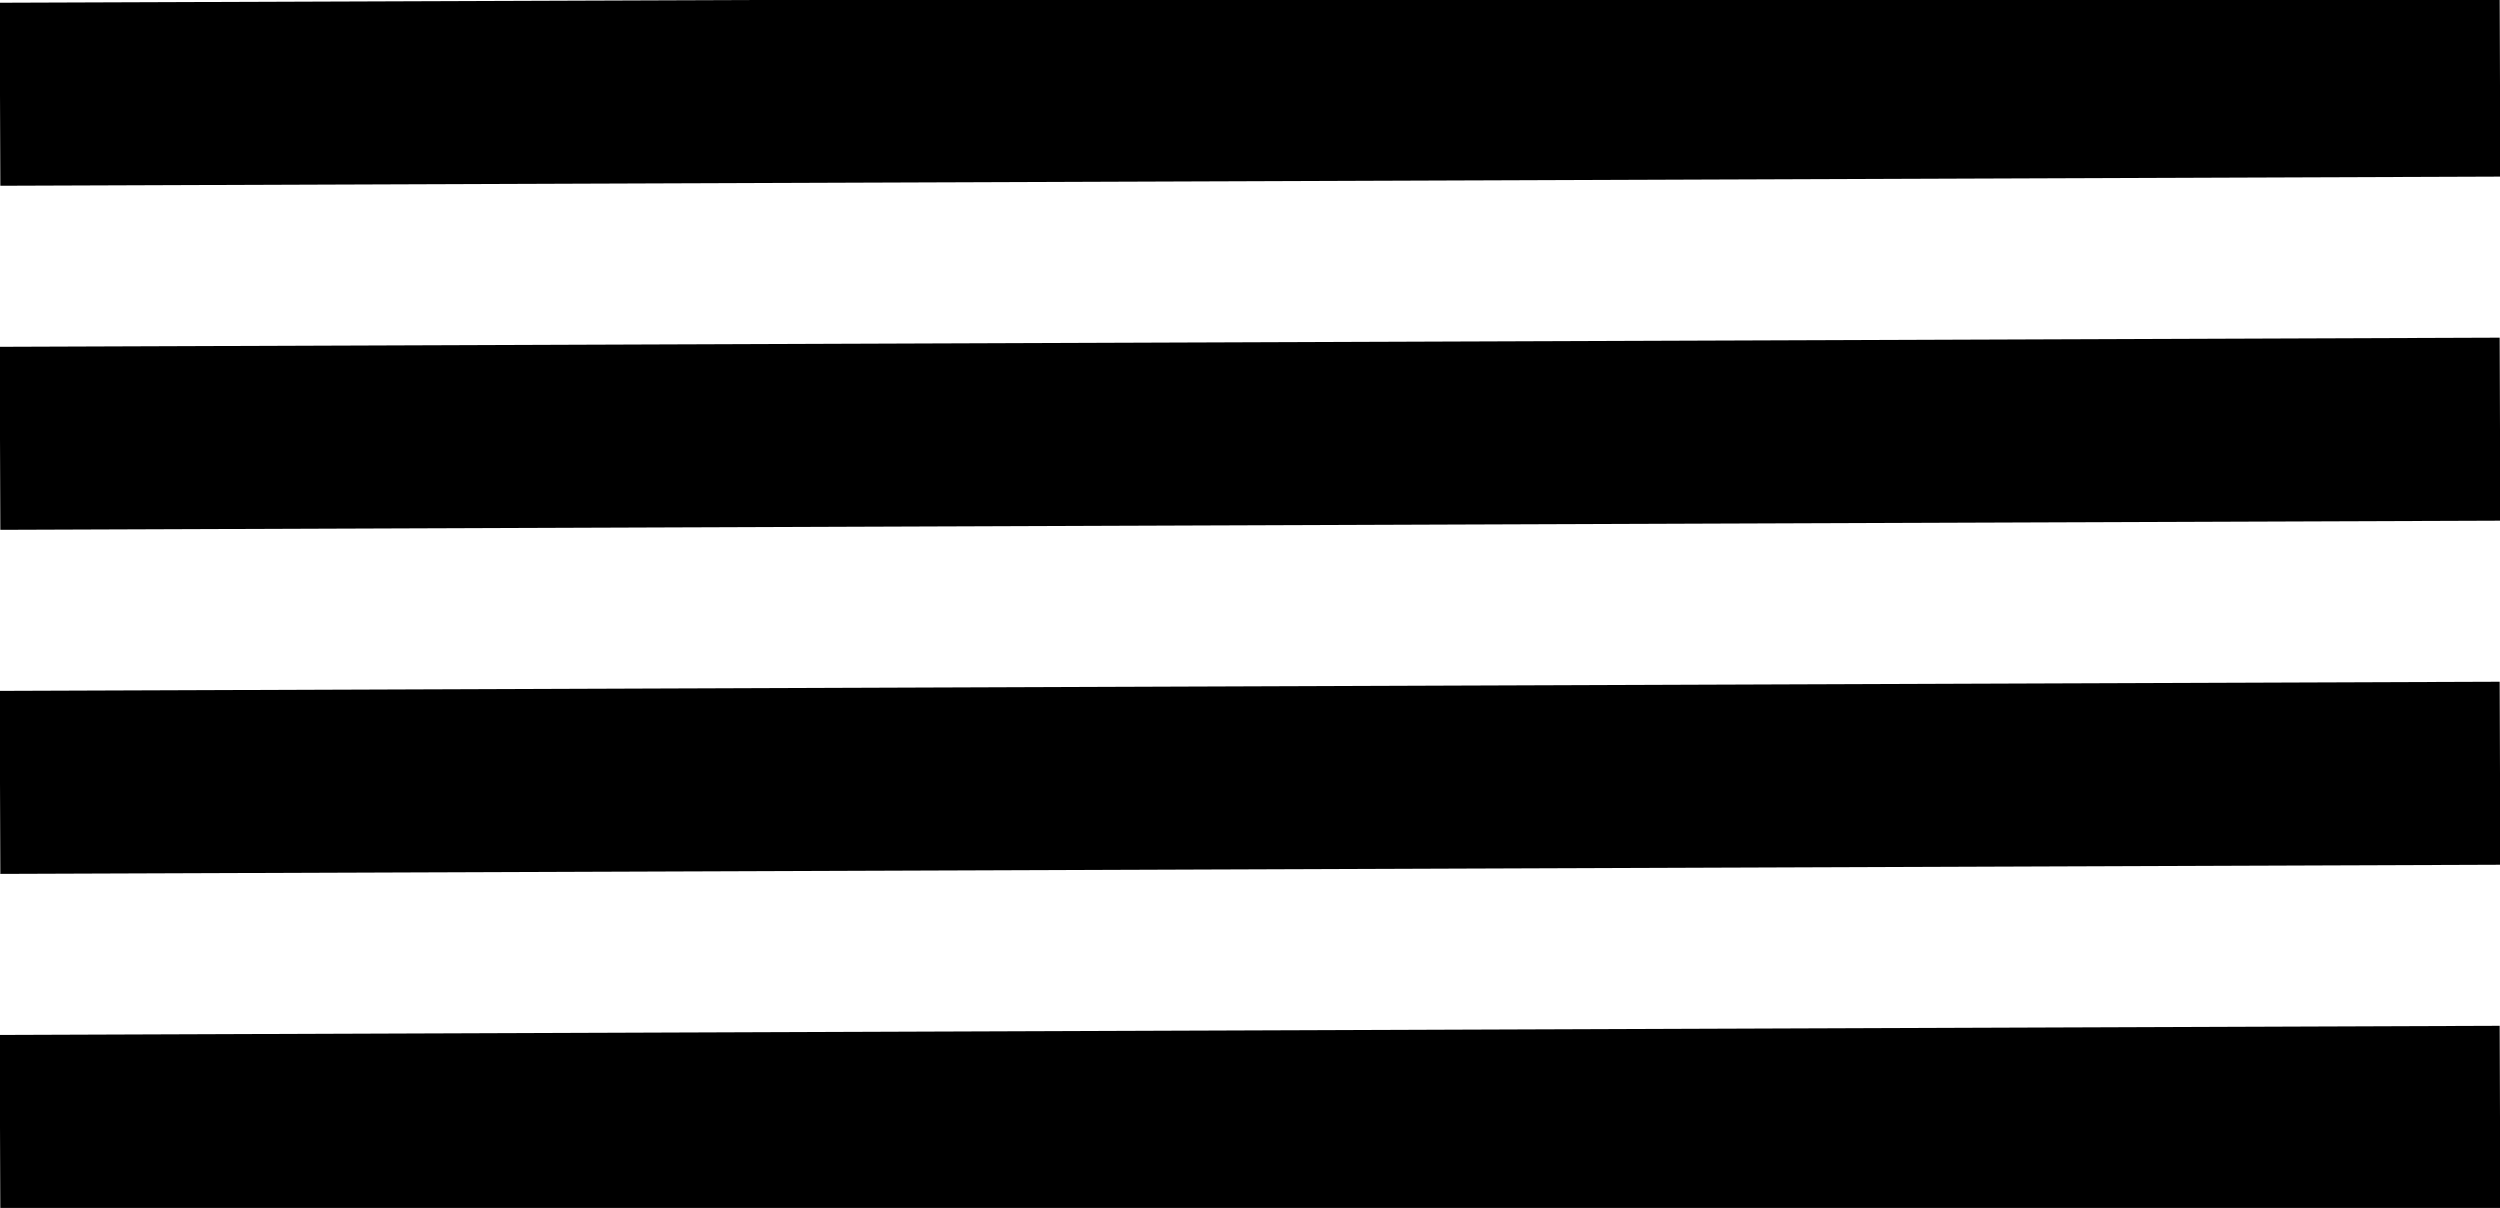 <svg id="Layer_1" data-name="Layer 1" xmlns="http://www.w3.org/2000/svg" viewBox="0 0 1366 660"><title>four-line</title><line y1="51.5" x2="1366" y2="46.5" style="fill:none;stroke:#000;stroke-miterlimit:10;stroke-width:100px"/><line y1="239.5" x2="1366" y2="234.5" style="fill:none;stroke:#000;stroke-miterlimit:10;stroke-width:100px"/><line y1="427.5" x2="1366" y2="422.5" style="fill:none;stroke:#000;stroke-miterlimit:10;stroke-width:100px"/><line y1="615.5" x2="1366" y2="610.5" style="fill:none;stroke:#000;stroke-miterlimit:10;stroke-width:100px"/></svg>